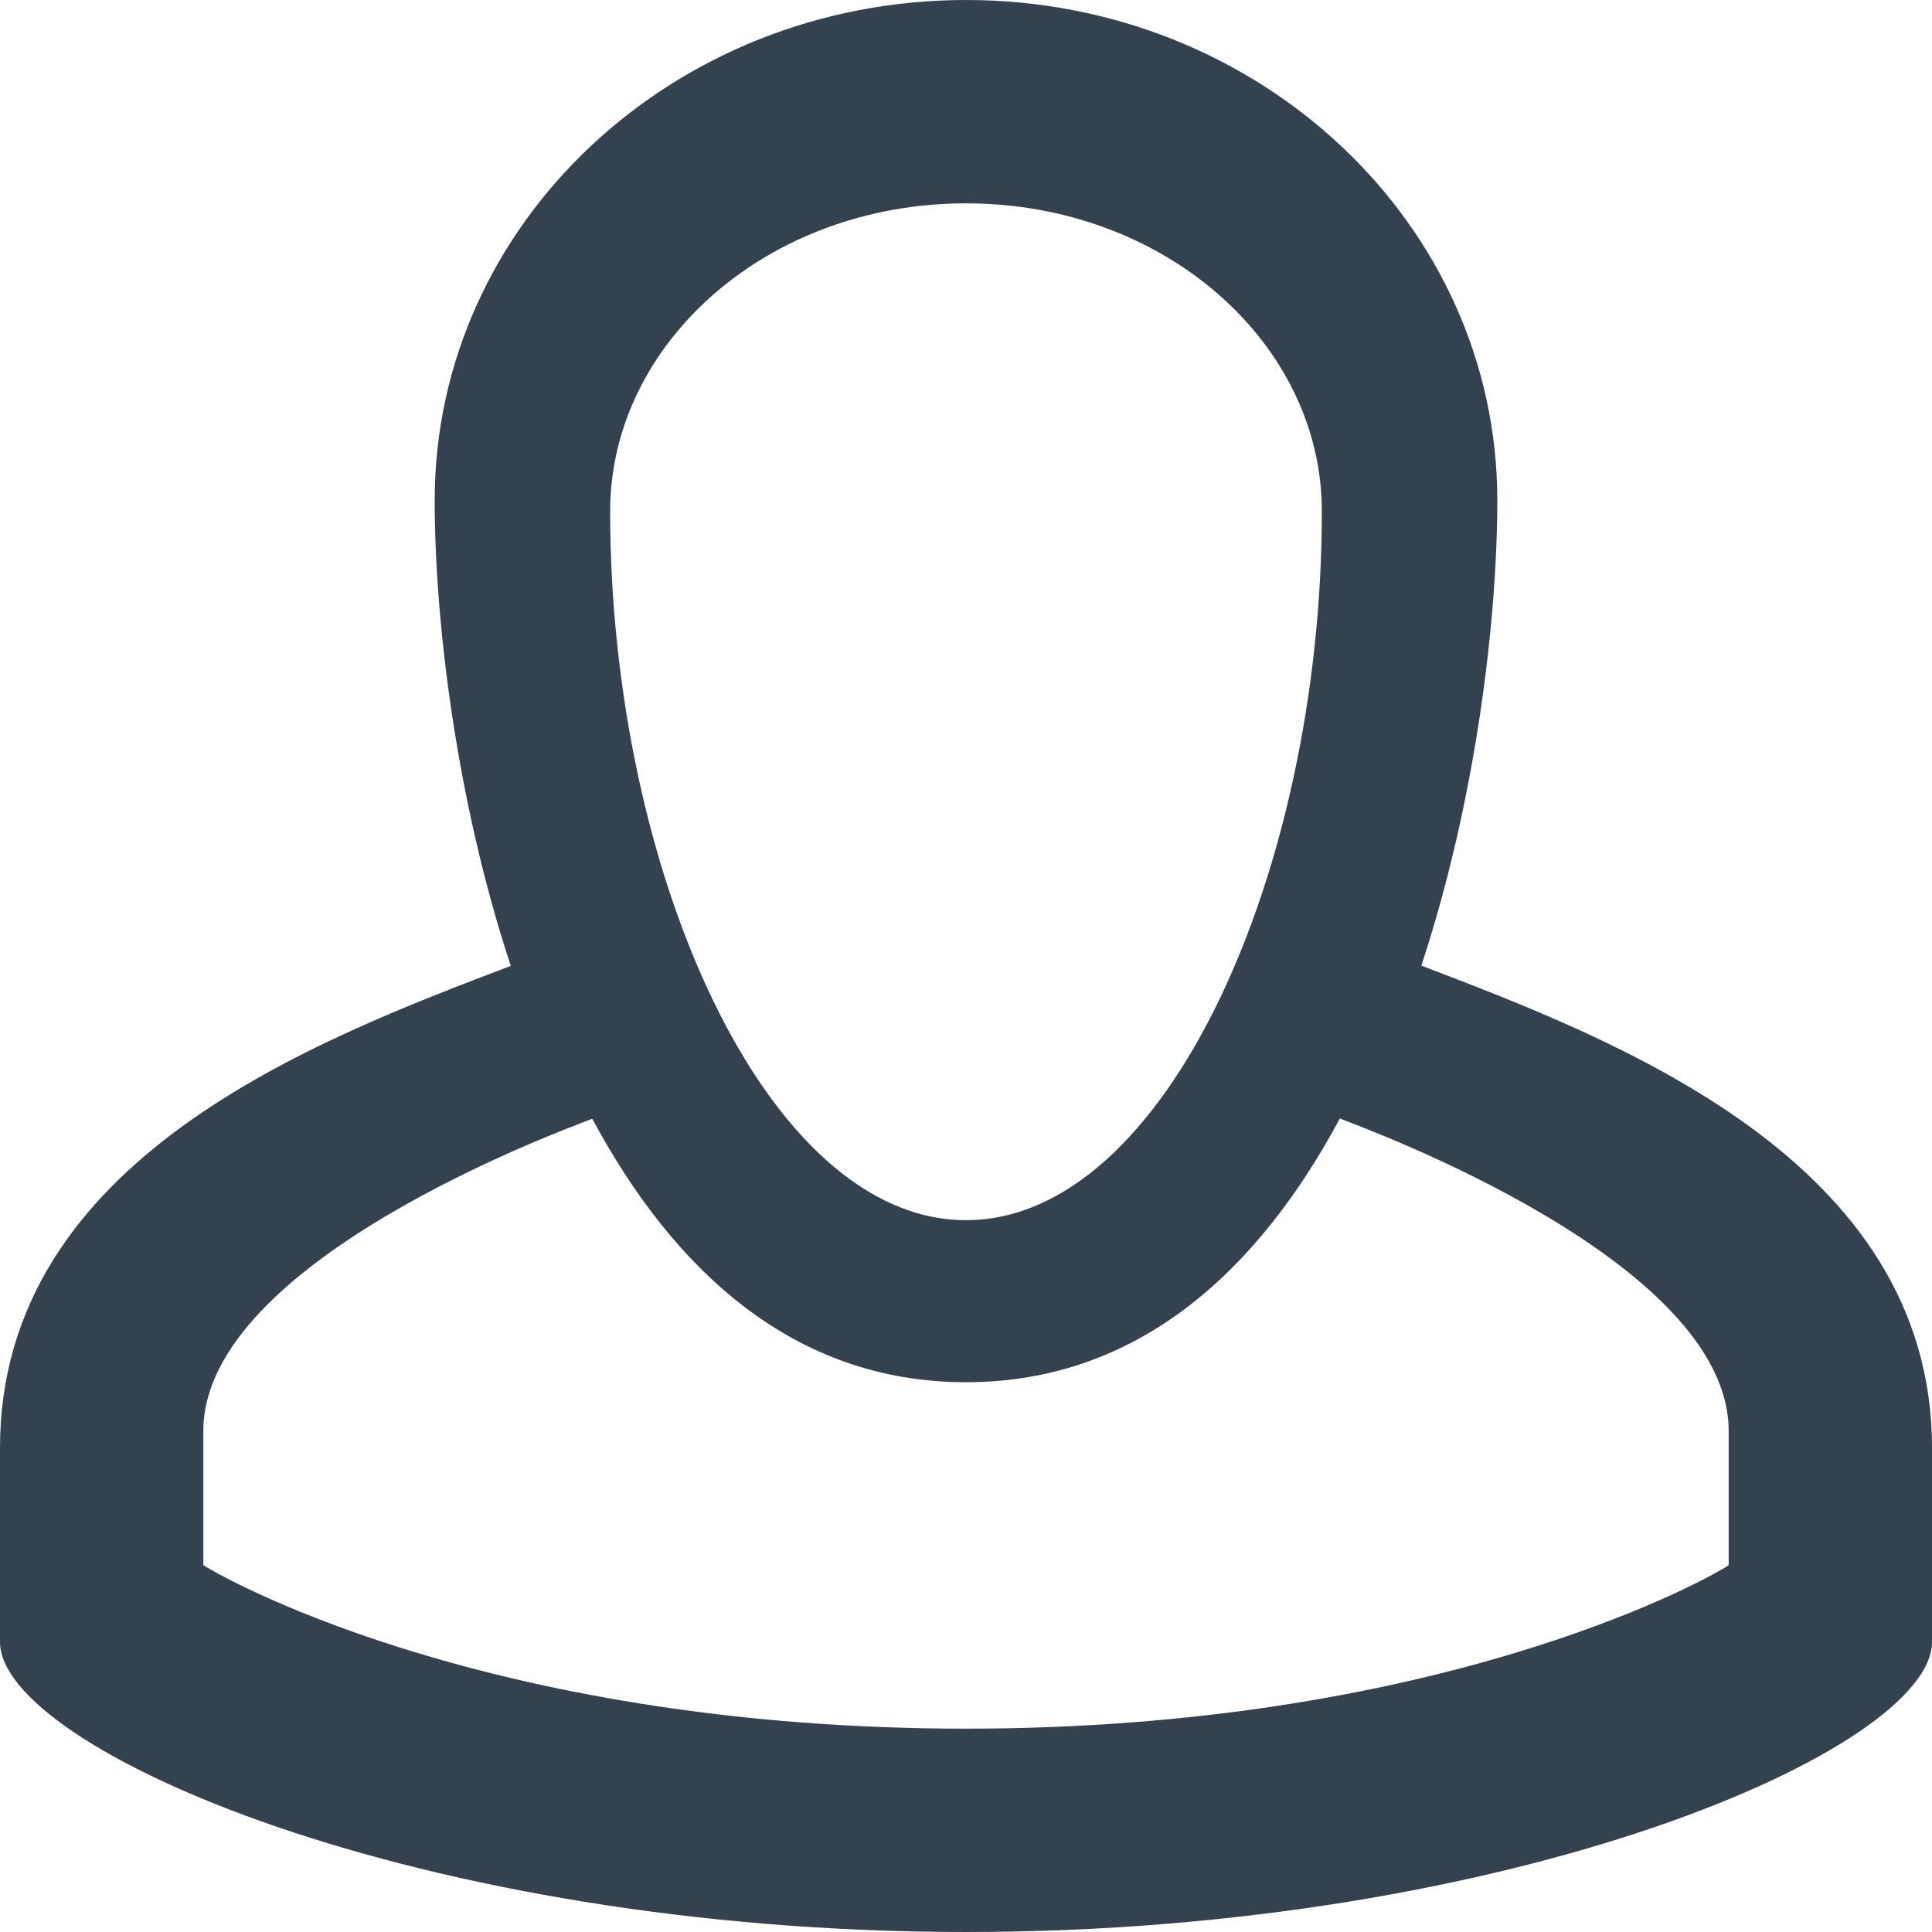 <?xml version="1.0" encoding="UTF-8"?>
<svg width="16px" height="16px" viewBox="0 0 16 16" version="1.1" xmlns="http://www.w3.org/2000/svg" xmlns:xlink="http://www.w3.org/1999/xlink">
    <!-- Generator: Sketch 50.2 (55047) - http://www.bohemiancoding.com/sketch -->
    <title>Combined Shape</title>
    <desc>Created with Sketch.</desc>
    <defs></defs>
    <g id="⚙️-Settings-/-modals" stroke="none" stroke-width="1" fill="none" fill-rule="evenodd">
        <g id="User/settings-dropdown" transform="translate(-1057, -130)" fill="#34414F">
            <g id="Group-5" transform="translate(1024, 56)">
                <path d="M34.684,85.85 L34.684,86.962 C34.961,87.137 37.168,88.316 41,88.316 C44.832,88.316 47.04,87.139 47.316,86.963 L47.316,85.85 C47.316,84.442 44.31,83.347 44.096,83.263 C43.424,84.517 42.43,85.447 41,85.447 C39.571,85.447 38.577,84.518 37.905,83.265 C37.693,83.348 34.684,84.439 34.684,85.85 Z M36.6,78.143 C36.6,75.855 38.57,74 41,74 C43.43,74 45.4,75.855 45.4,78.143 C45.4,79.114 45.23,80.604 44.771,81.997 C46.373,82.609 49,83.601 49,85.992 L49,87.598 C49,88.482 45.548,90 41,90 C36.452,90 33,88.479 33,87.598 L33,85.992 C33,83.592 35.628,82.61 37.23,81.999 C36.77,80.605 36.6,79.114 36.6,78.143 Z M41,84.105 C42.659,84.105 43.947,81.204 43.947,78.234 C43.947,76.848 42.65,75.684 41,75.684 C39.35,75.684 38.053,76.848 38.053,78.234 C38.053,81.204 39.341,84.105 41,84.105 Z" id="Combined-Shape"></path>
            </g>
        </g>
    </g>
</svg>